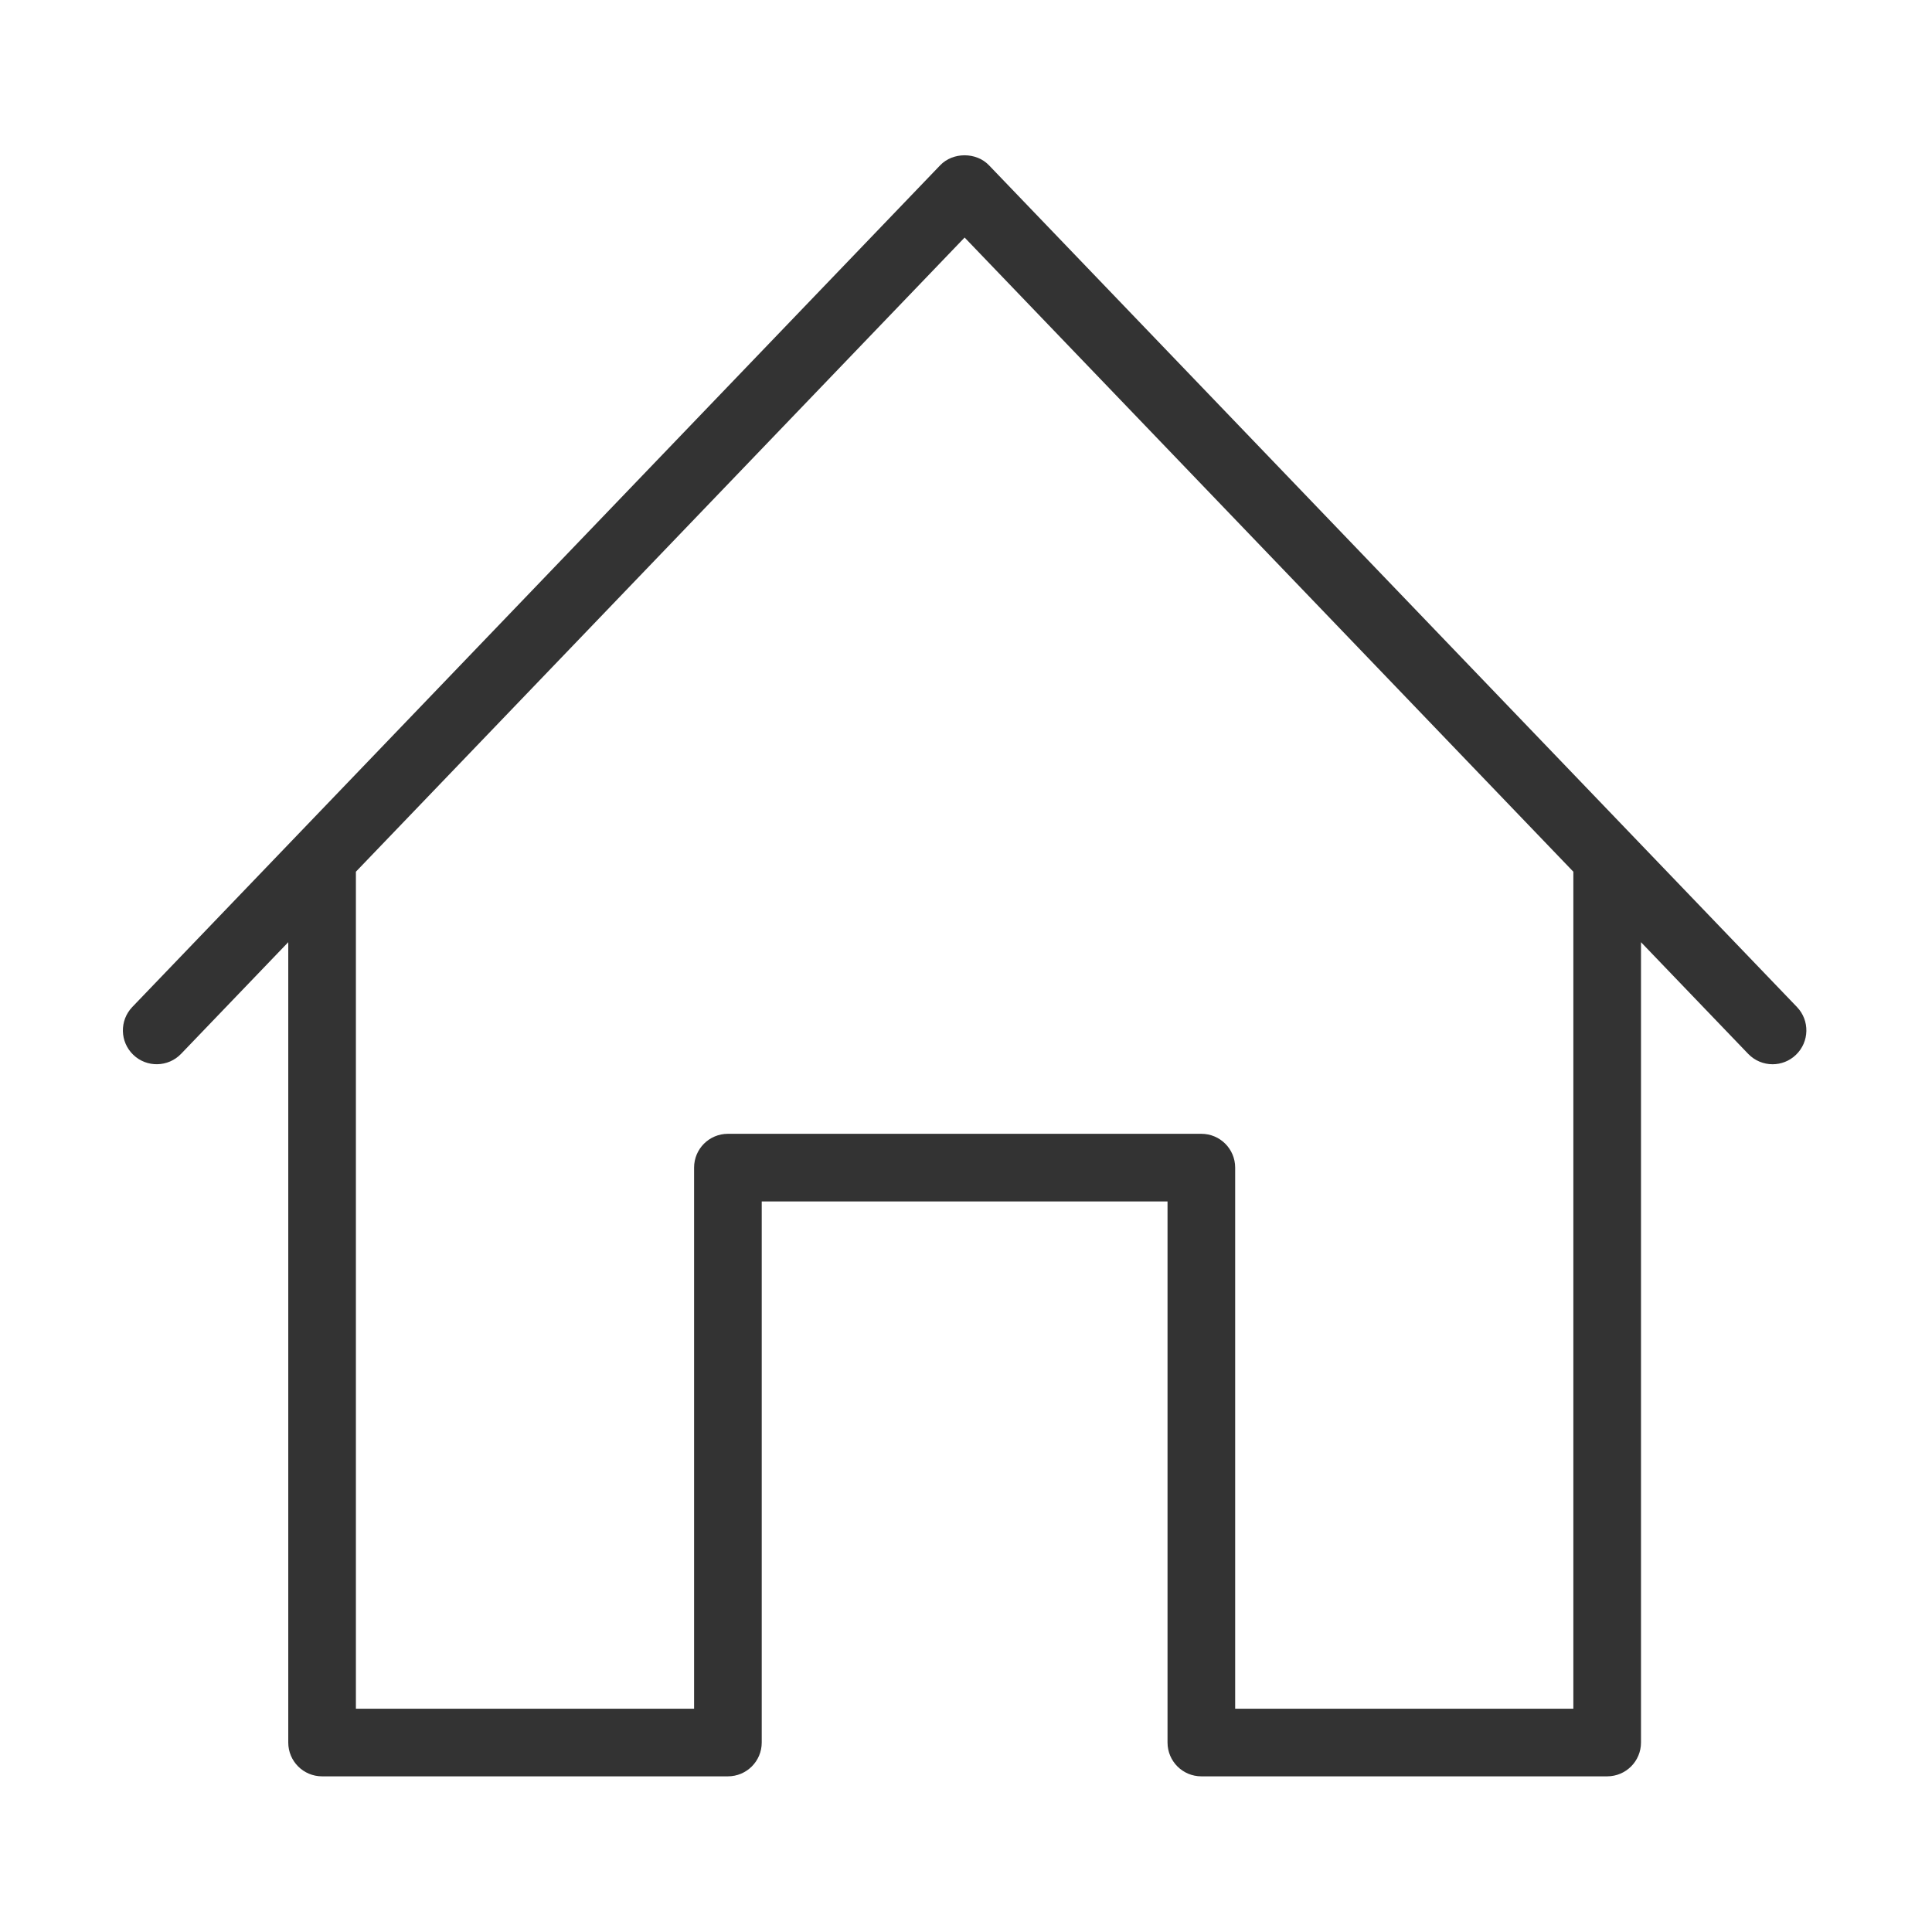 <?xml version="1.0" standalone="no"?><!DOCTYPE svg PUBLIC "-//W3C//DTD SVG 1.1//EN" "http://www.w3.org/Graphics/SVG/1.1/DTD/svg11.dtd"><svg class="icon" width="200px" height="200.00px" viewBox="0 0 1024 1024" version="1.1" xmlns="http://www.w3.org/2000/svg"><path fill="#333333" d="M952.419 533.726 524.181 87.6c-6.739-7.056-19.114-7.056-25.871 0L70.118 533.726c-6.845 7.142-6.617 18.483 0.525 25.345 7.126 6.861 18.504 6.616 25.348-0.526l56.794-59.17 0 424.199c0 9.908 8.009 17.924 17.916 17.924l215.108 0c9.899 0 17.925-8.017 17.925-17.924L403.733 636.787l215.082 0 0 286.787c0 9.908 8.016 17.924 17.925 17.924l215.097 0c9.908 0 17.926-8.017 17.926-17.924L869.763 499.385l56.785 59.159c3.537 3.677 8.228 5.532 12.955 5.532 4.446 0 8.928-1.663 12.392-5.007C959.036 552.208 959.28 540.867 952.419 533.726zM833.911 905.65 654.663 905.65 654.663 618.864c0-9.908-8.019-17.924-17.925-17.924L385.807 600.94c-9.916 0-17.926 8.017-17.926 17.924L367.881 905.65 188.635 905.65 188.635 462.025l322.63-336.127L833.911 462.036 833.911 905.65z" /></svg>